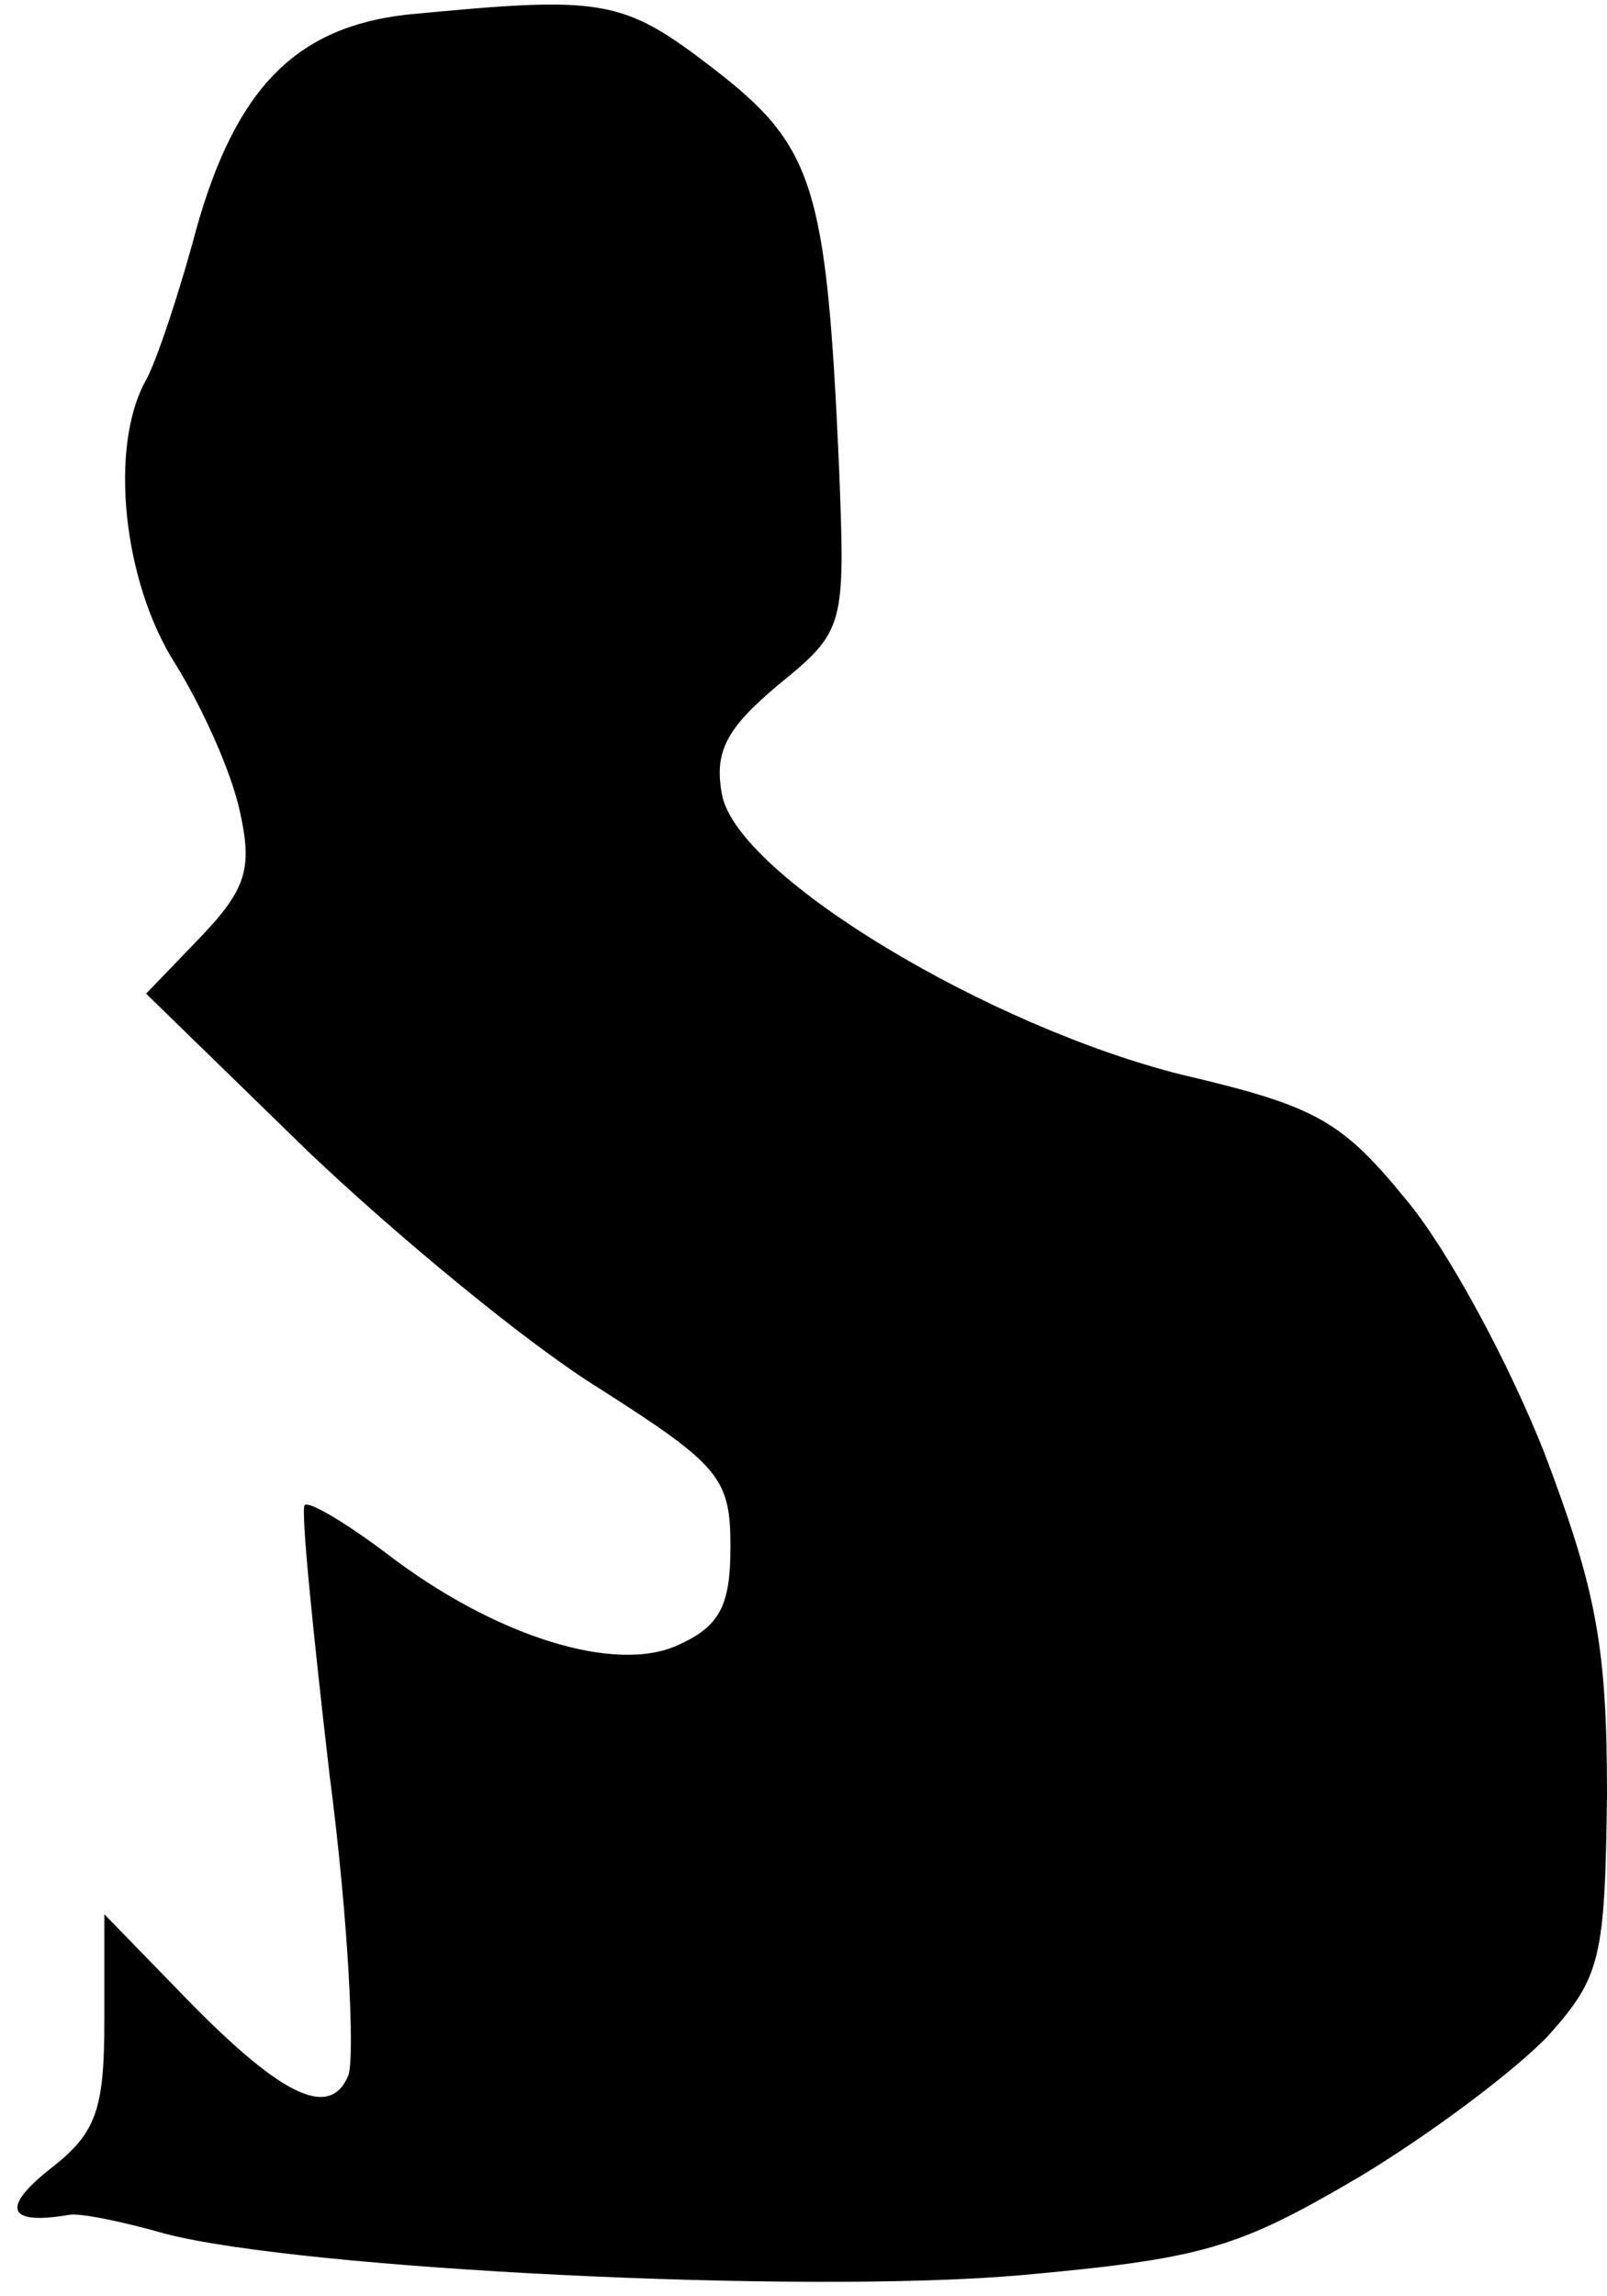 <?xml version="1.0" standalone="no"?>
<!DOCTYPE svg PUBLIC "-//W3C//DTD SVG 20010904//EN"
 "http://www.w3.org/TR/2001/REC-SVG-20010904/DTD/svg10.dtd">
<svg version="1.0" xmlns="http://www.w3.org/2000/svg"
 width="77pt" height="110pt" viewBox="0 0 77 110"
 preserveAspectRatio="xMidYMid meet">
<g transform="translate(0,110) scale(0.1,-0.1)"
fill="#000000" stroke="none">
<path fill="#000000" stroke="none" d="M195 1093 c-53 -6 -82 -35 -101 -103
-8 -30 -19 -63 -24 -72 -18 -32 -11 -97 14 -136 13 -21 27 -52 31 -71 6 -27 3
-37 -19 -60 l-26 -27 77 -75 c43 -41 106 -93 140 -114 58 -37 63 -43 63 -76 0
-28 -5 -38 -25 -47 -30 -14 -88 4 -140 44 -20 15 -37 25 -39 23 -2 -2 4 -61
12 -130 9 -69 12 -133 9 -143 -9 -22 -33 -10 -82 41 l-35 36 0 -51 c0 -43 -4
-54 -26 -71 -24 -19 -20 -27 9 -22 5 1 25 -3 46 -9 65 -17 304 -29 409 -20 89
8 105 13 163 47 35 21 76 52 91 68 25 28 27 37 28 115 0 71 -5 98 -30 164 -17
43 -46 97 -66 121 -31 38 -43 45 -107 60 -93 23 -213 95 -221 134 -4 21 2 32
27 53 32 26 32 28 29 105 -6 134 -12 153 -60 190 -44 34 -53 35 -147 26z"/>
</g>
</svg>
